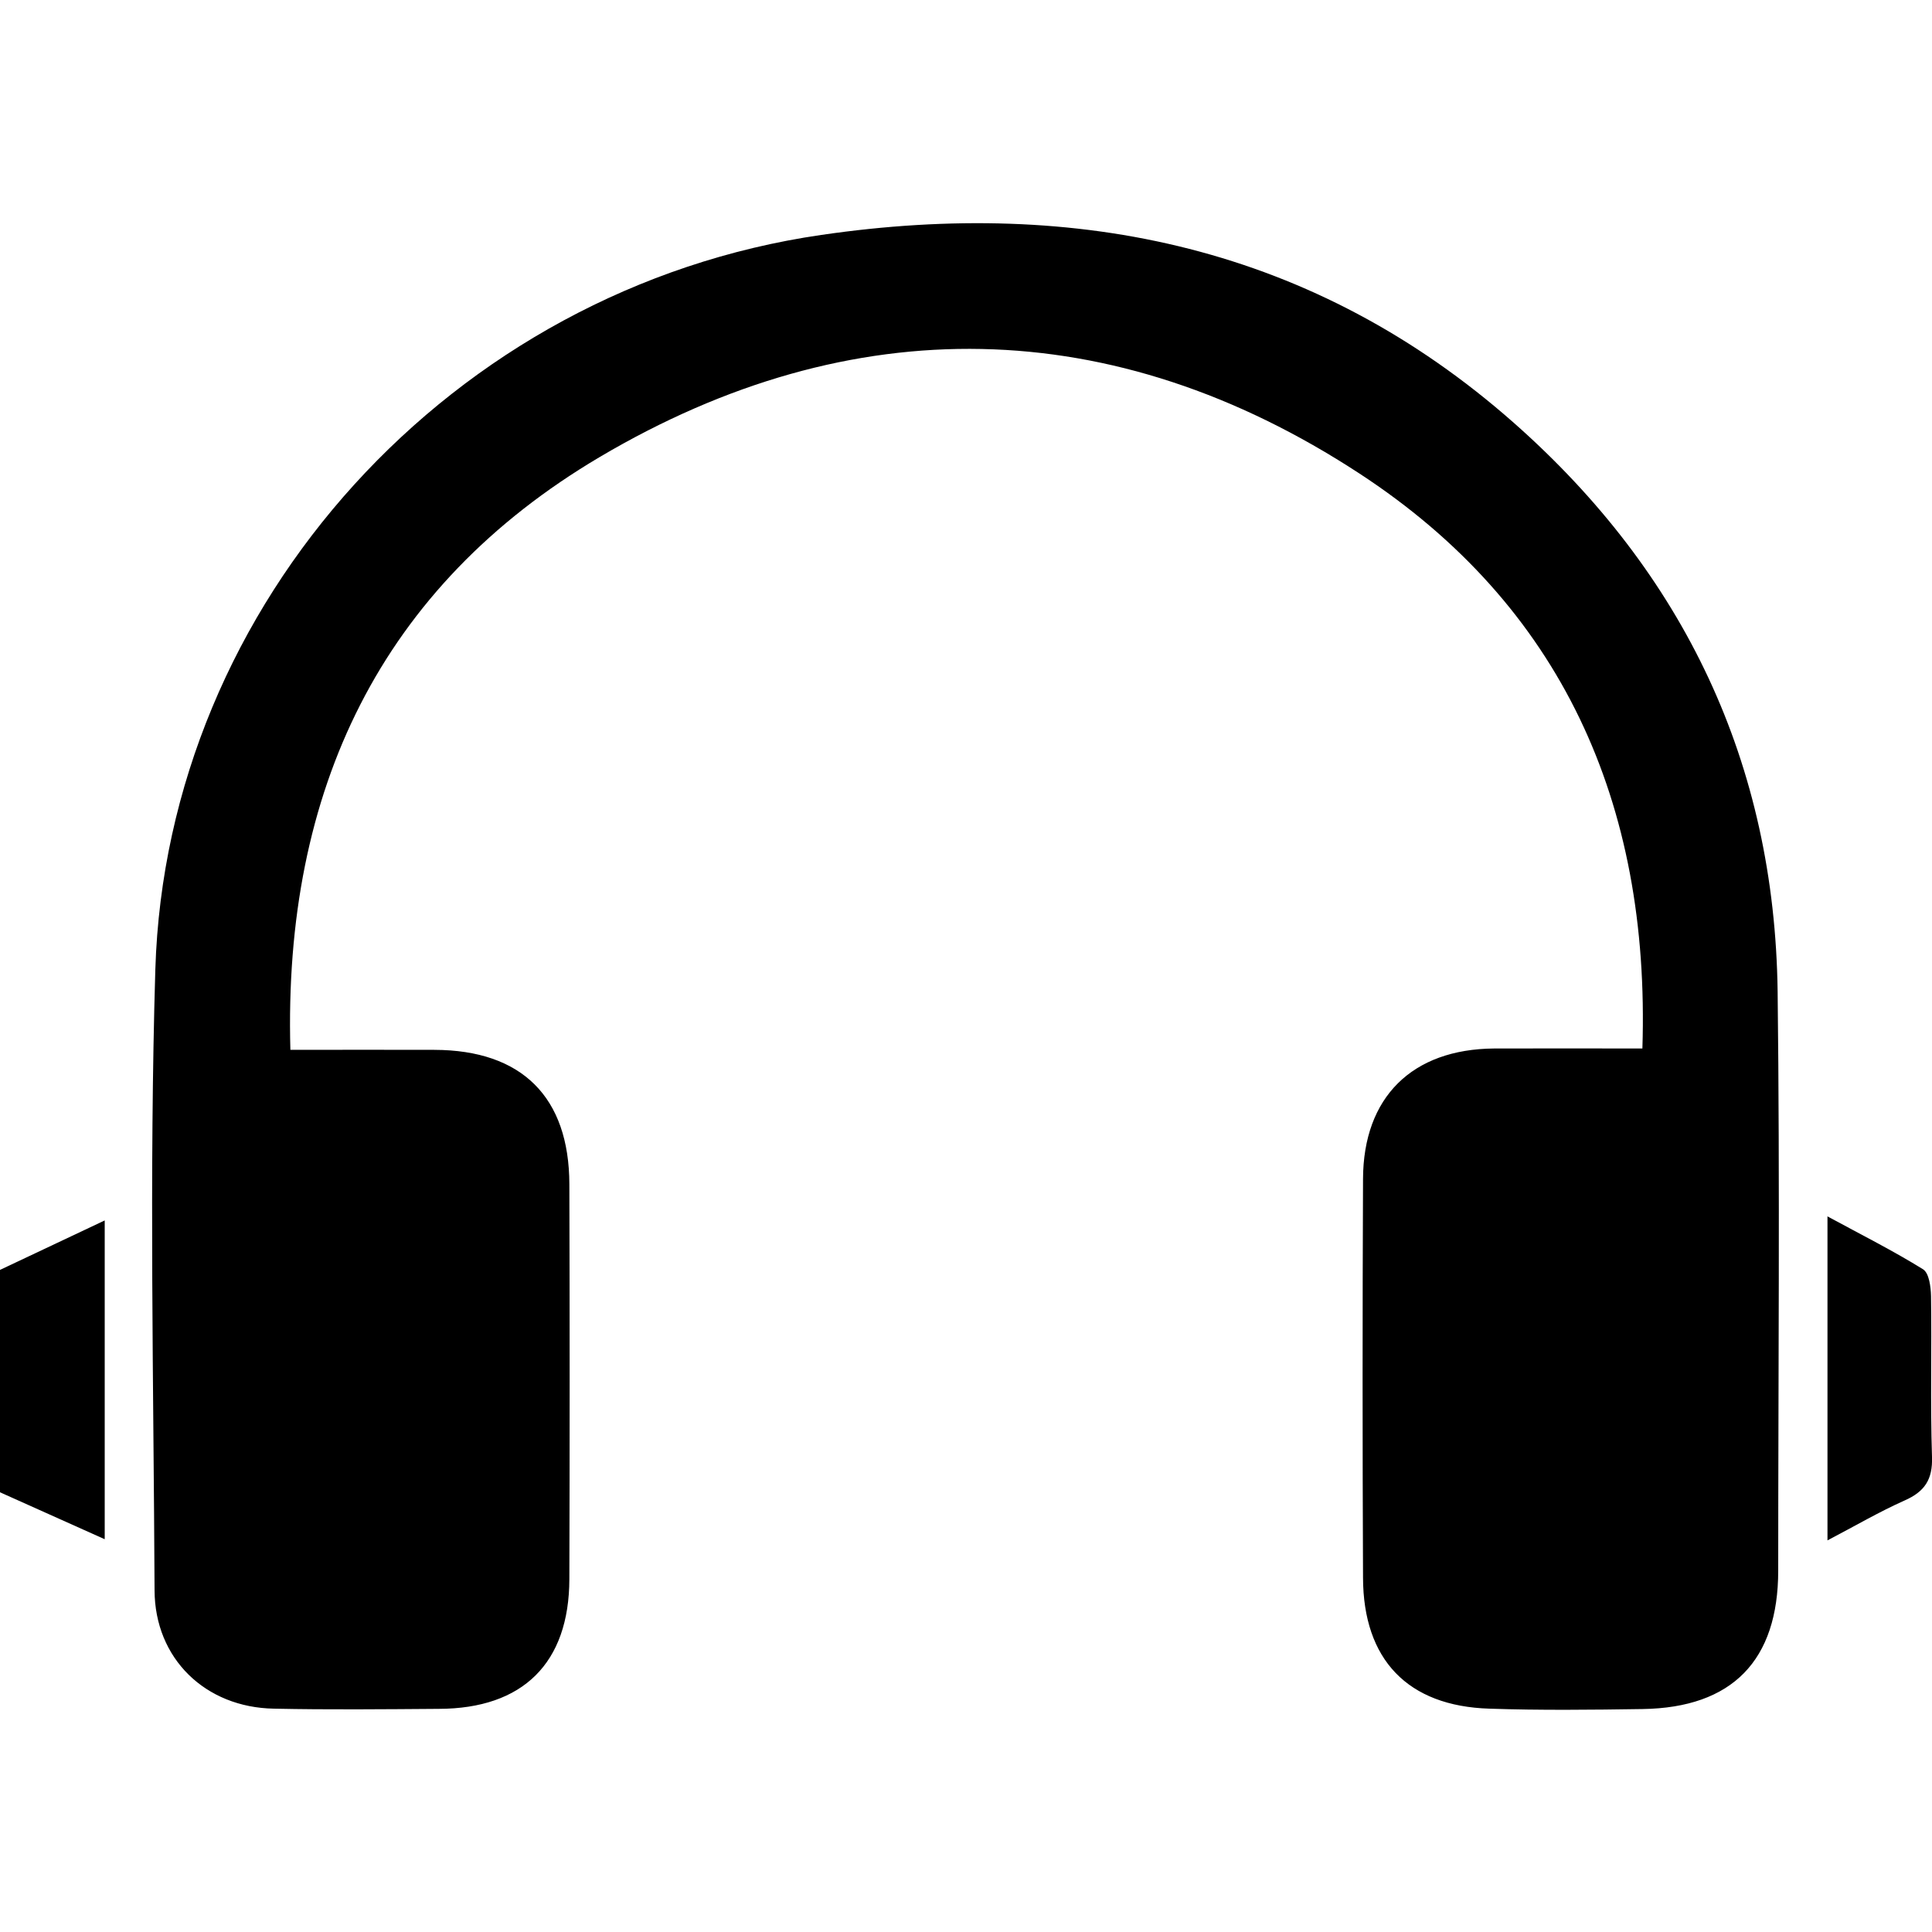 <svg xmlns="http://www.w3.org/2000/svg" viewBox="0 0 1000 1000" width="1000" height="1000">
<path d="M0 772.4c17.6 7.9 35.2 15.8 54.2 24.3v-165c-19.1 9-36.7 17.3-54.2 25.6v115.1z m783.6-553.5c-103.2-91.1-225.4-116.7-358.5-97.3-190.8 27.7-338.9 190.1-344.7 380.2-3.2 107-0.9 214.2-0.4 321.3 0.1 35.4 26.3 60.7 61.8 61.3 28.4 0.6 56.9 0.3 85.3 0.1 43.6-0.1 67.5-23.7 67.6-67.2 0.2-68.1 0.2-136.2 0-204.3-0.1-45.2-24.6-69.5-69.9-69.6-24.2-0.1-48.4 0-74.5 0-3.7-134.5 46.9-239.9 160.2-306.9 130.5-77.1 265.7-74.7 393 8.5 104.6 68.3 150.7 170.5 146.6 297.7-26.8 0-51.8-0.1-76.7 0-42.5 0.3-67.8 25.2-67.9 67.6-0.3 68.8-0.3 137.5 0 206.3 0.1 42.4 23.1 66.5 65.4 67.8 26.4 0.9 52.9 0.6 79.3 0.2 46.4-0.7 70.2-25.1 70.2-71.7 0-99.9 0.9-199.7-0.3-299.5-1.5-118.3-48.4-216.7-136.5-294.5z m215.9 452c-0.1-4.8-1-11.9-4.1-13.9-15.3-9.5-31.6-17.7-49.5-27.4v167.7c14.5-7.6 26.8-14.8 39.8-20.6 10.5-4.6 14.7-10.9 14.3-22.6-0.9-27.7-0.1-55.4-0.5-83.2z"/>
</svg>
